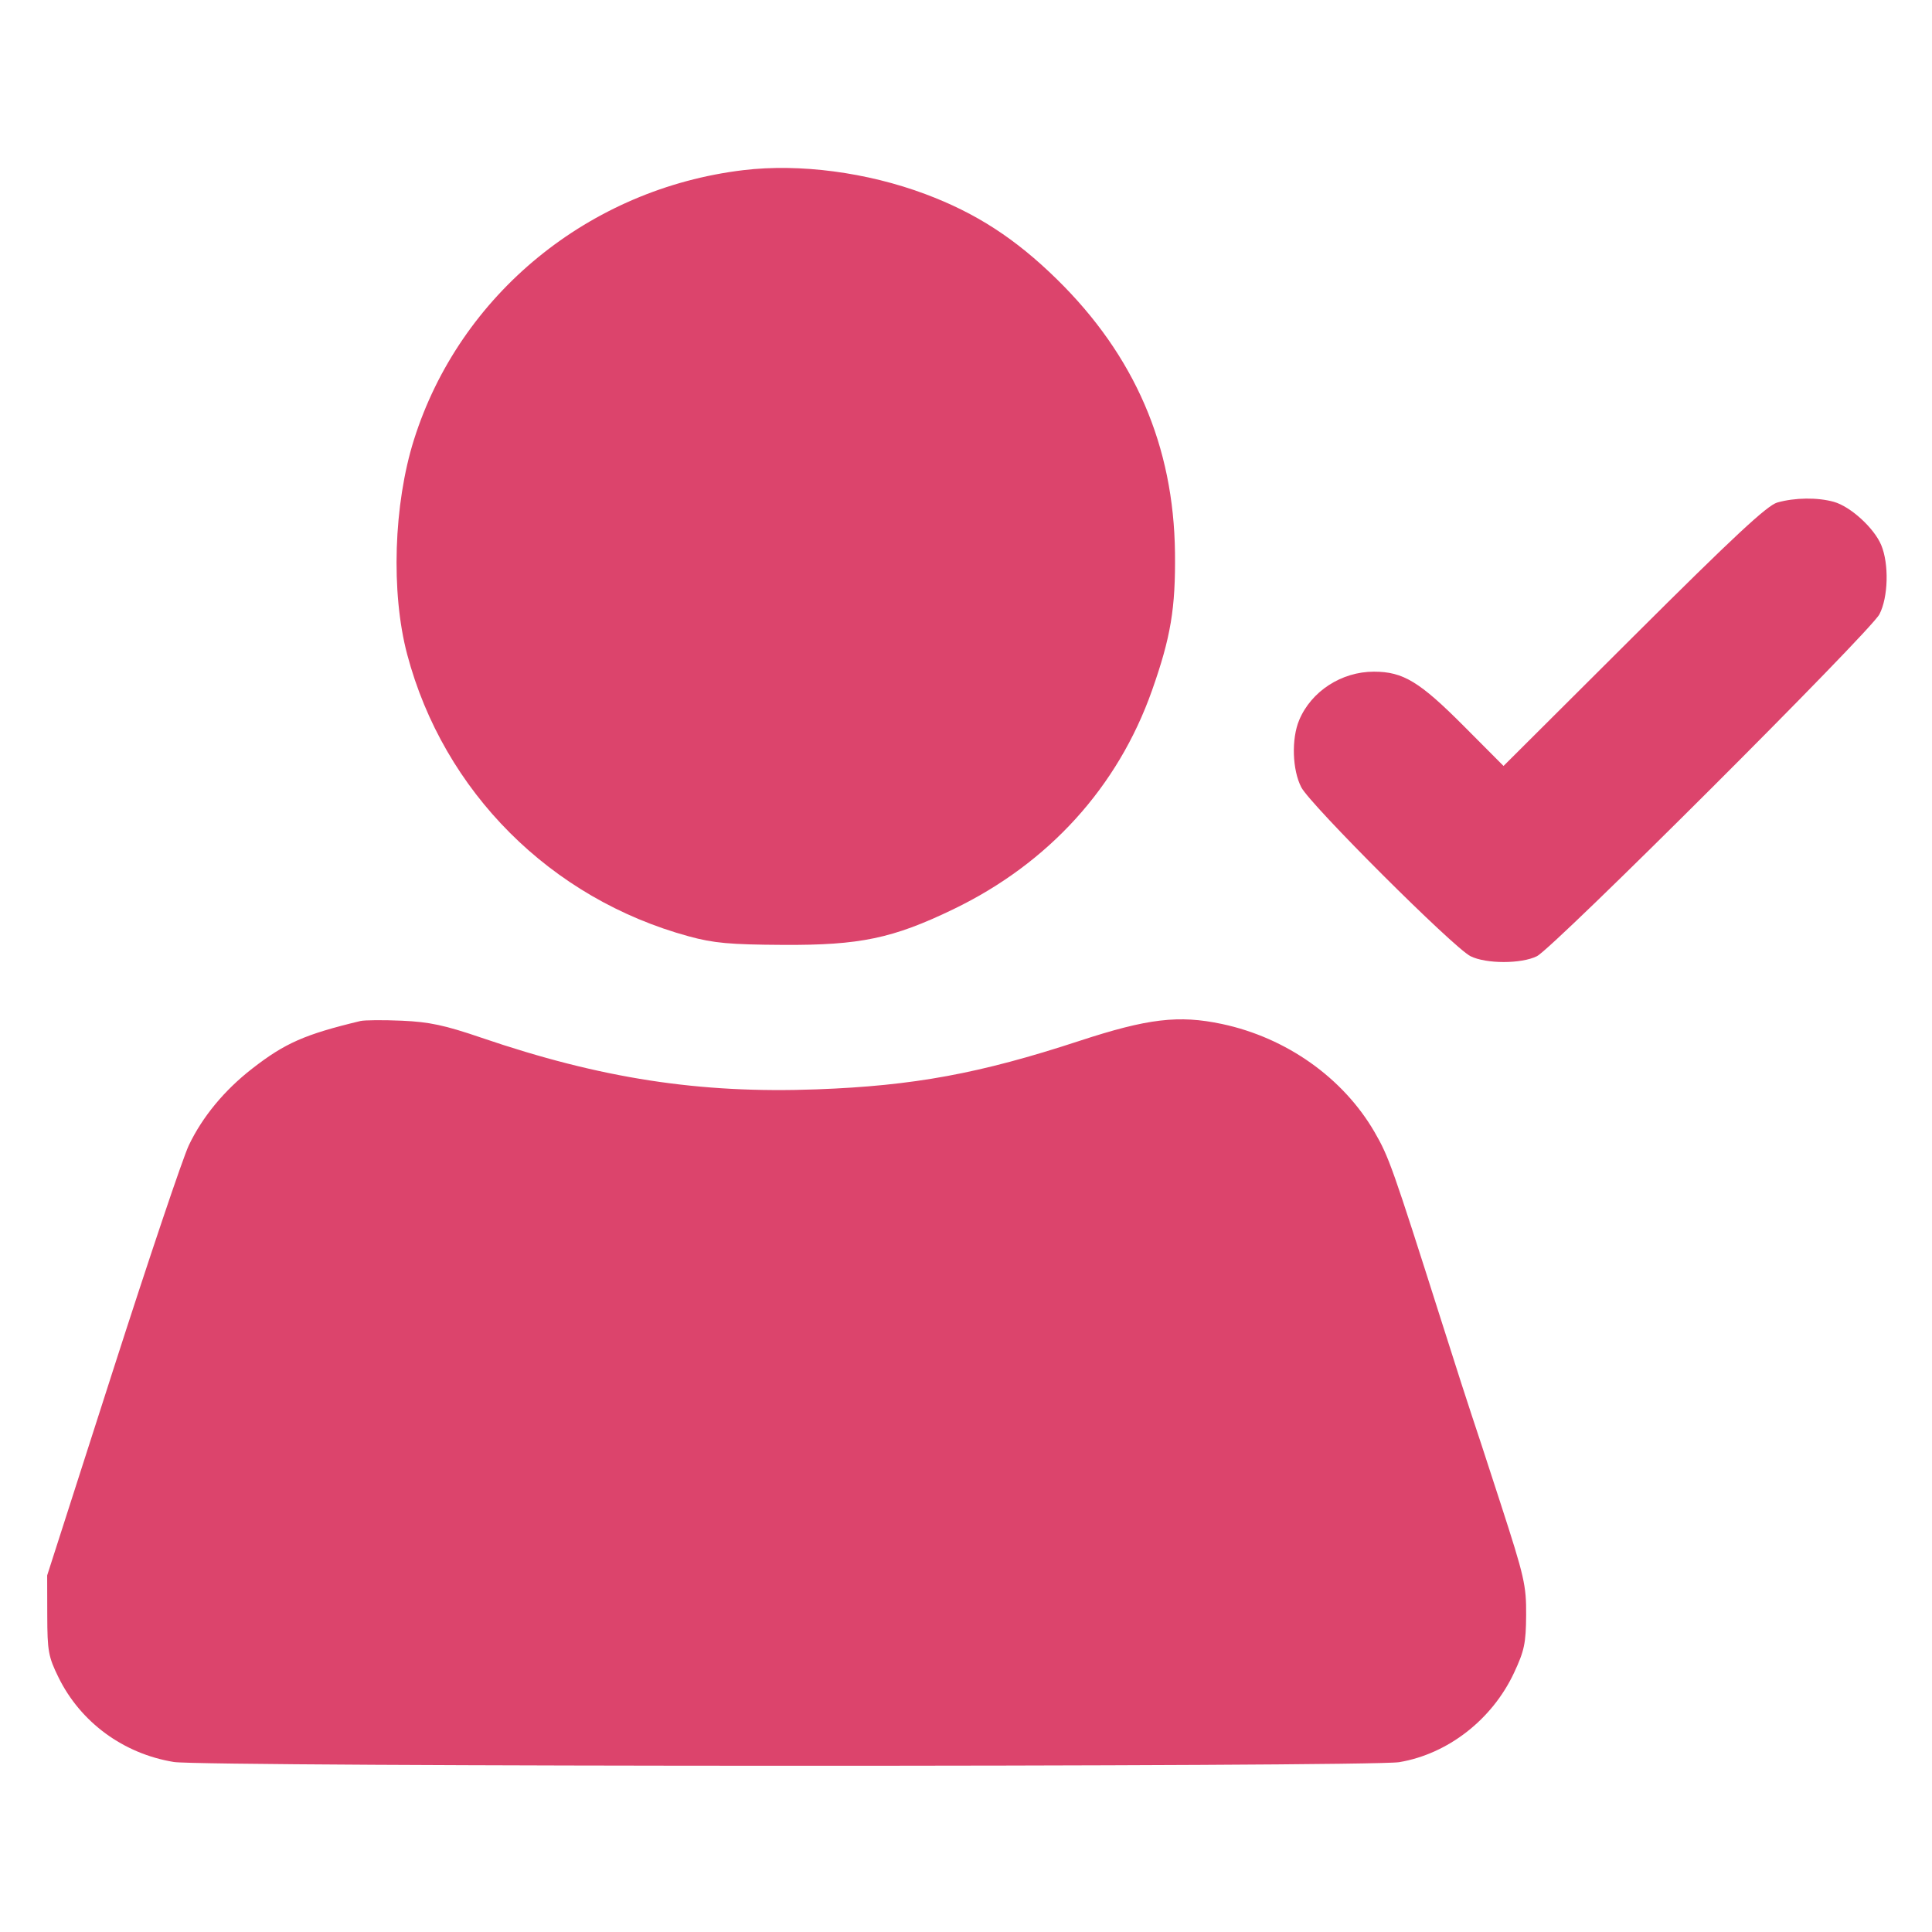 <svg xmlns="http://www.w3.org/2000/svg" width="512" height="512" viewBox="0 0 512 512" version="1.1"><path d="" stroke="none" fill="#dc4c6c" fill-rule="evenodd"/><path d="M 197 45.091 C 156.109 49.994, 121.840 78.036, 109.705 116.524 C 104.302 133.660, 103.563 157.019, 107.904 173.408 C 117.541 209.788, 145.889 238.158, 182.592 248.155 C 189.143 249.939, 193.416 250.325, 207.500 250.404 C 227.901 250.519, 236.594 248.701, 252.642 240.961 C 277.895 228.782, 296.253 208.570, 305.284 183 C 310.267 168.891, 311.553 161.196, 311.383 146.500 C 311.055 118.193, 300.702 94.216, 280.080 74 C 269.084 63.221, 258.646 56.462, 245.242 51.441 C 229.783 45.651, 211.928 43.301, 197 45.091 M 471 133.172 C 468.321 133.931, 459.403 142.234, 432.975 168.575 L 398.450 202.986 387.975 192.467 C 376.191 180.632, 371.844 178, 364.085 178 C 355.495 178, 347.485 183.202, 344.286 190.859 C 342.207 195.834, 342.472 204.059, 344.859 208.650 C 347.285 213.316, 385.198 251.153, 389.700 253.402 C 393.829 255.464, 403.168 255.464, 407.300 253.403 C 411.715 251.201, 495.675 167.383, 498.067 162.790 C 500.405 158.303, 500.637 149.459, 498.548 144.461 C 496.658 139.936, 490.426 134.243, 486 132.997 C 481.696 131.785, 475.647 131.855, 471 133.172 M 95.500 270.583 C 80.795 274.113, 75.537 276.427, 66.812 283.210 C 59.466 288.921, 53.632 295.982, 50.048 303.500 C 48.474 306.800, 39.383 333.800, 29.844 363.500 L 12.500 417.500 12.525 428 C 12.548 437.565, 12.812 439.034, 15.492 444.500 C 21.335 456.422, 32.715 464.771, 46.086 466.947 C 54.093 468.250, 363.023 468.294, 370.794 466.993 C 383.705 464.831, 395.434 455.708, 401.233 443.315 C 403.970 437.467, 404.391 435.461, 404.442 428.041 C 404.496 420.134, 403.995 417.941, 397.693 398.500 C 393.950 386.950, 390.488 376.375, 390.001 375 C 389.513 373.625, 385.897 362.375, 381.964 350 C 369.009 309.234, 368.061 306.557, 364.264 300 C 355.959 285.659, 340.919 275.001, 323.866 271.374 C 312.390 268.934, 304.165 269.910, 286 275.868 C 259.651 284.511, 242.121 287.741, 216.417 288.691 C 185.316 289.840, 159.248 285.821, 127.513 274.986 C 117.866 271.692, 113.768 270.816, 106.513 270.498 C 101.556 270.281, 96.600 270.319, 95.500 270.583" stroke="none" fill="#dc446c" fill-rule="evenodd"/></svg>